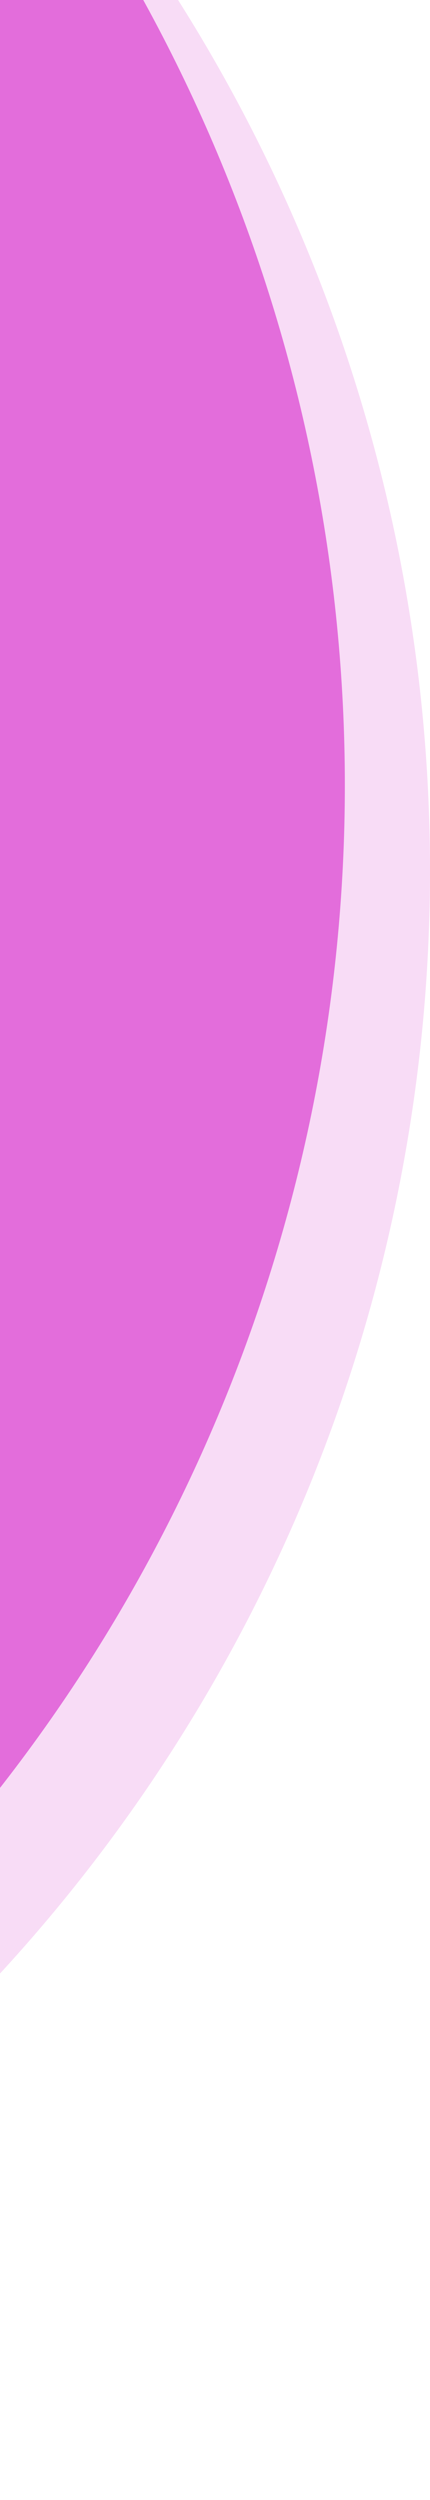 <svg width="134" height="778" viewBox="0 0 101 585" fill="none" xmlns="http://www.w3.org/2000/svg">
<ellipse rx="381" ry="381.5" transform="matrix(-1 0 0 1 -280 203.5)" fill="url(#paint0_linear_1457_20159)" fill-opacity="0.2"/>
<ellipse rx="381" ry="381.5" transform="matrix(-1 0 0 1 -300 183.5)" fill="url(#paint1_linear_1457_20159)" fill-opacity="0.8"/>
<defs>
<linearGradient id="paint0_linear_1457_20159" x1="761.999" y1="72.804" x2="-167.562" y2="165.42" gradientUnits="userSpaceOnUse">
<stop stop-color="#7C4EAB"/>
<stop offset="1" stop-color="#DD51D4"/>
</linearGradient>
<linearGradient id="paint1_linear_1457_20159" x1="761.999" y1="72.804" x2="-167.562" y2="165.42" gradientUnits="userSpaceOnUse">
<stop stop-color="#7C4EAB"/>
<stop offset="1" stop-color="#DD51D4"/>
</linearGradient>
</defs>
</svg>
